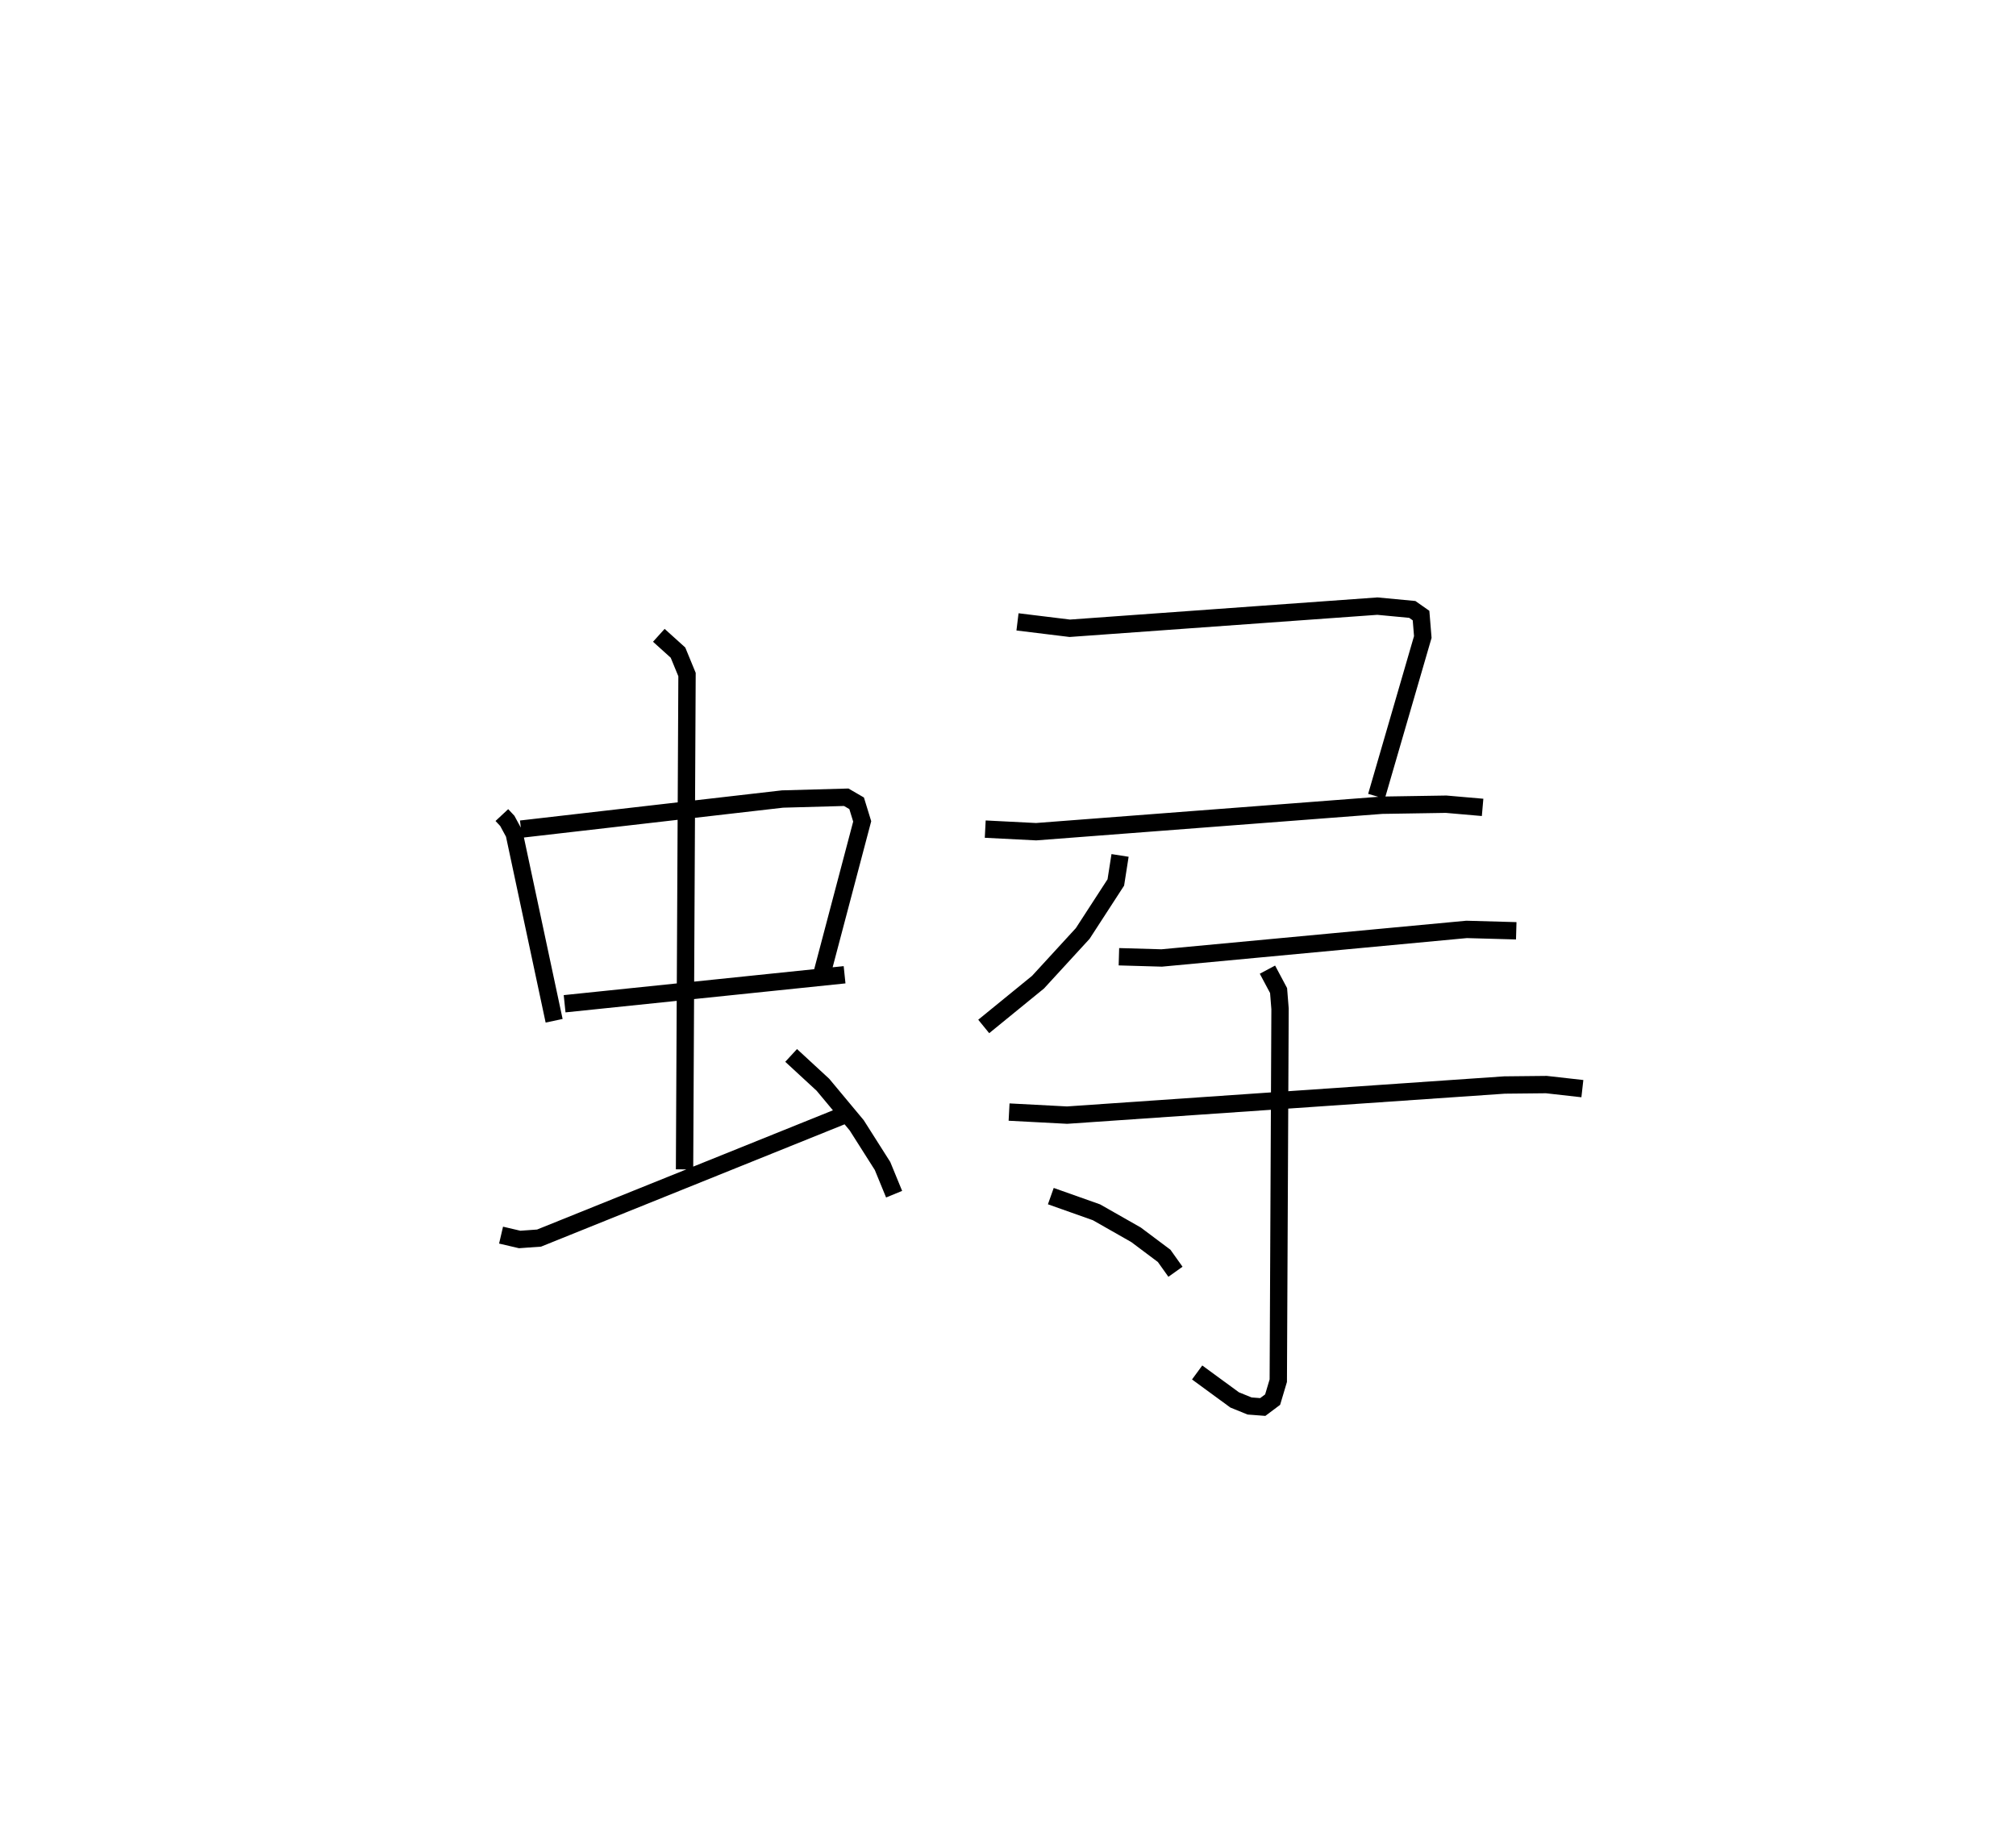 <?xml version="1.0" encoding="utf-8" ?>
<svg baseProfile="full" height="106.114" version="1.1" width="116.225" xmlns="http://www.w3.org/2000/svg" xmlns:ev="http://www.w3.org/2001/xml-events" xmlns:xlink="http://www.w3.org/1999/xlink"><defs /><rect fill="white" height="106.114" width="116.225" x="0" y="0" /><path d="M25,25 m0.0,0.0 m3.933,21.99 l0.314,0.336 0.399,0.737 l2.3,10.786 m-1.911,-11.049 l15.078,-1.735 3.674,-0.102 l0.599,0.348 0.321,1.044 l-2.372,8.982 m-14.784,1.531 l16.14,-1.671 m-10.709,-19.57 l1.105,0.997 0.521,1.266 l-0.143,28.526 m-10.578,3.791 l1.072,0.251 1.119,-0.08 l17.705,-7.135 m-3.173,-3.396 l1.833,1.692 1.947,2.337 l1.489,2.345 0.668,1.626 m7.113,-32.995 l3.015,0.369 17.733,-1.277 l2.011,0.19 0.506,0.355 l0.101,1.234 -2.67,9.184 m-22.556,1.893 l2.934,0.149 19.938,-1.526 l3.698,-0.059 2.104,0.183 m-20.901,2.77 l-0.244,1.558 -1.909,2.942 l-2.575,2.806 -3.132,2.554 m7.794,-4.019 l2.466,0.071 17.579,-1.647 l2.862,0.08 m-29.239,10.451 l3.345,0.176 25.217,-1.736 l2.412,-0.025 2.077,0.234 m-18.156,-6.86 l0.642,1.205 0.084,1.053 l-0.101,21.438 -0.326,1.092 l-0.569,0.426 -0.759,-0.058 l-0.862,-0.35 -2.162,-1.583 m-8.436,-10.167 l2.633,0.933 2.279,1.296 l1.622,1.216 0.652,0.916 " fill="none" stroke="black" stroke-width="1" /></svg>